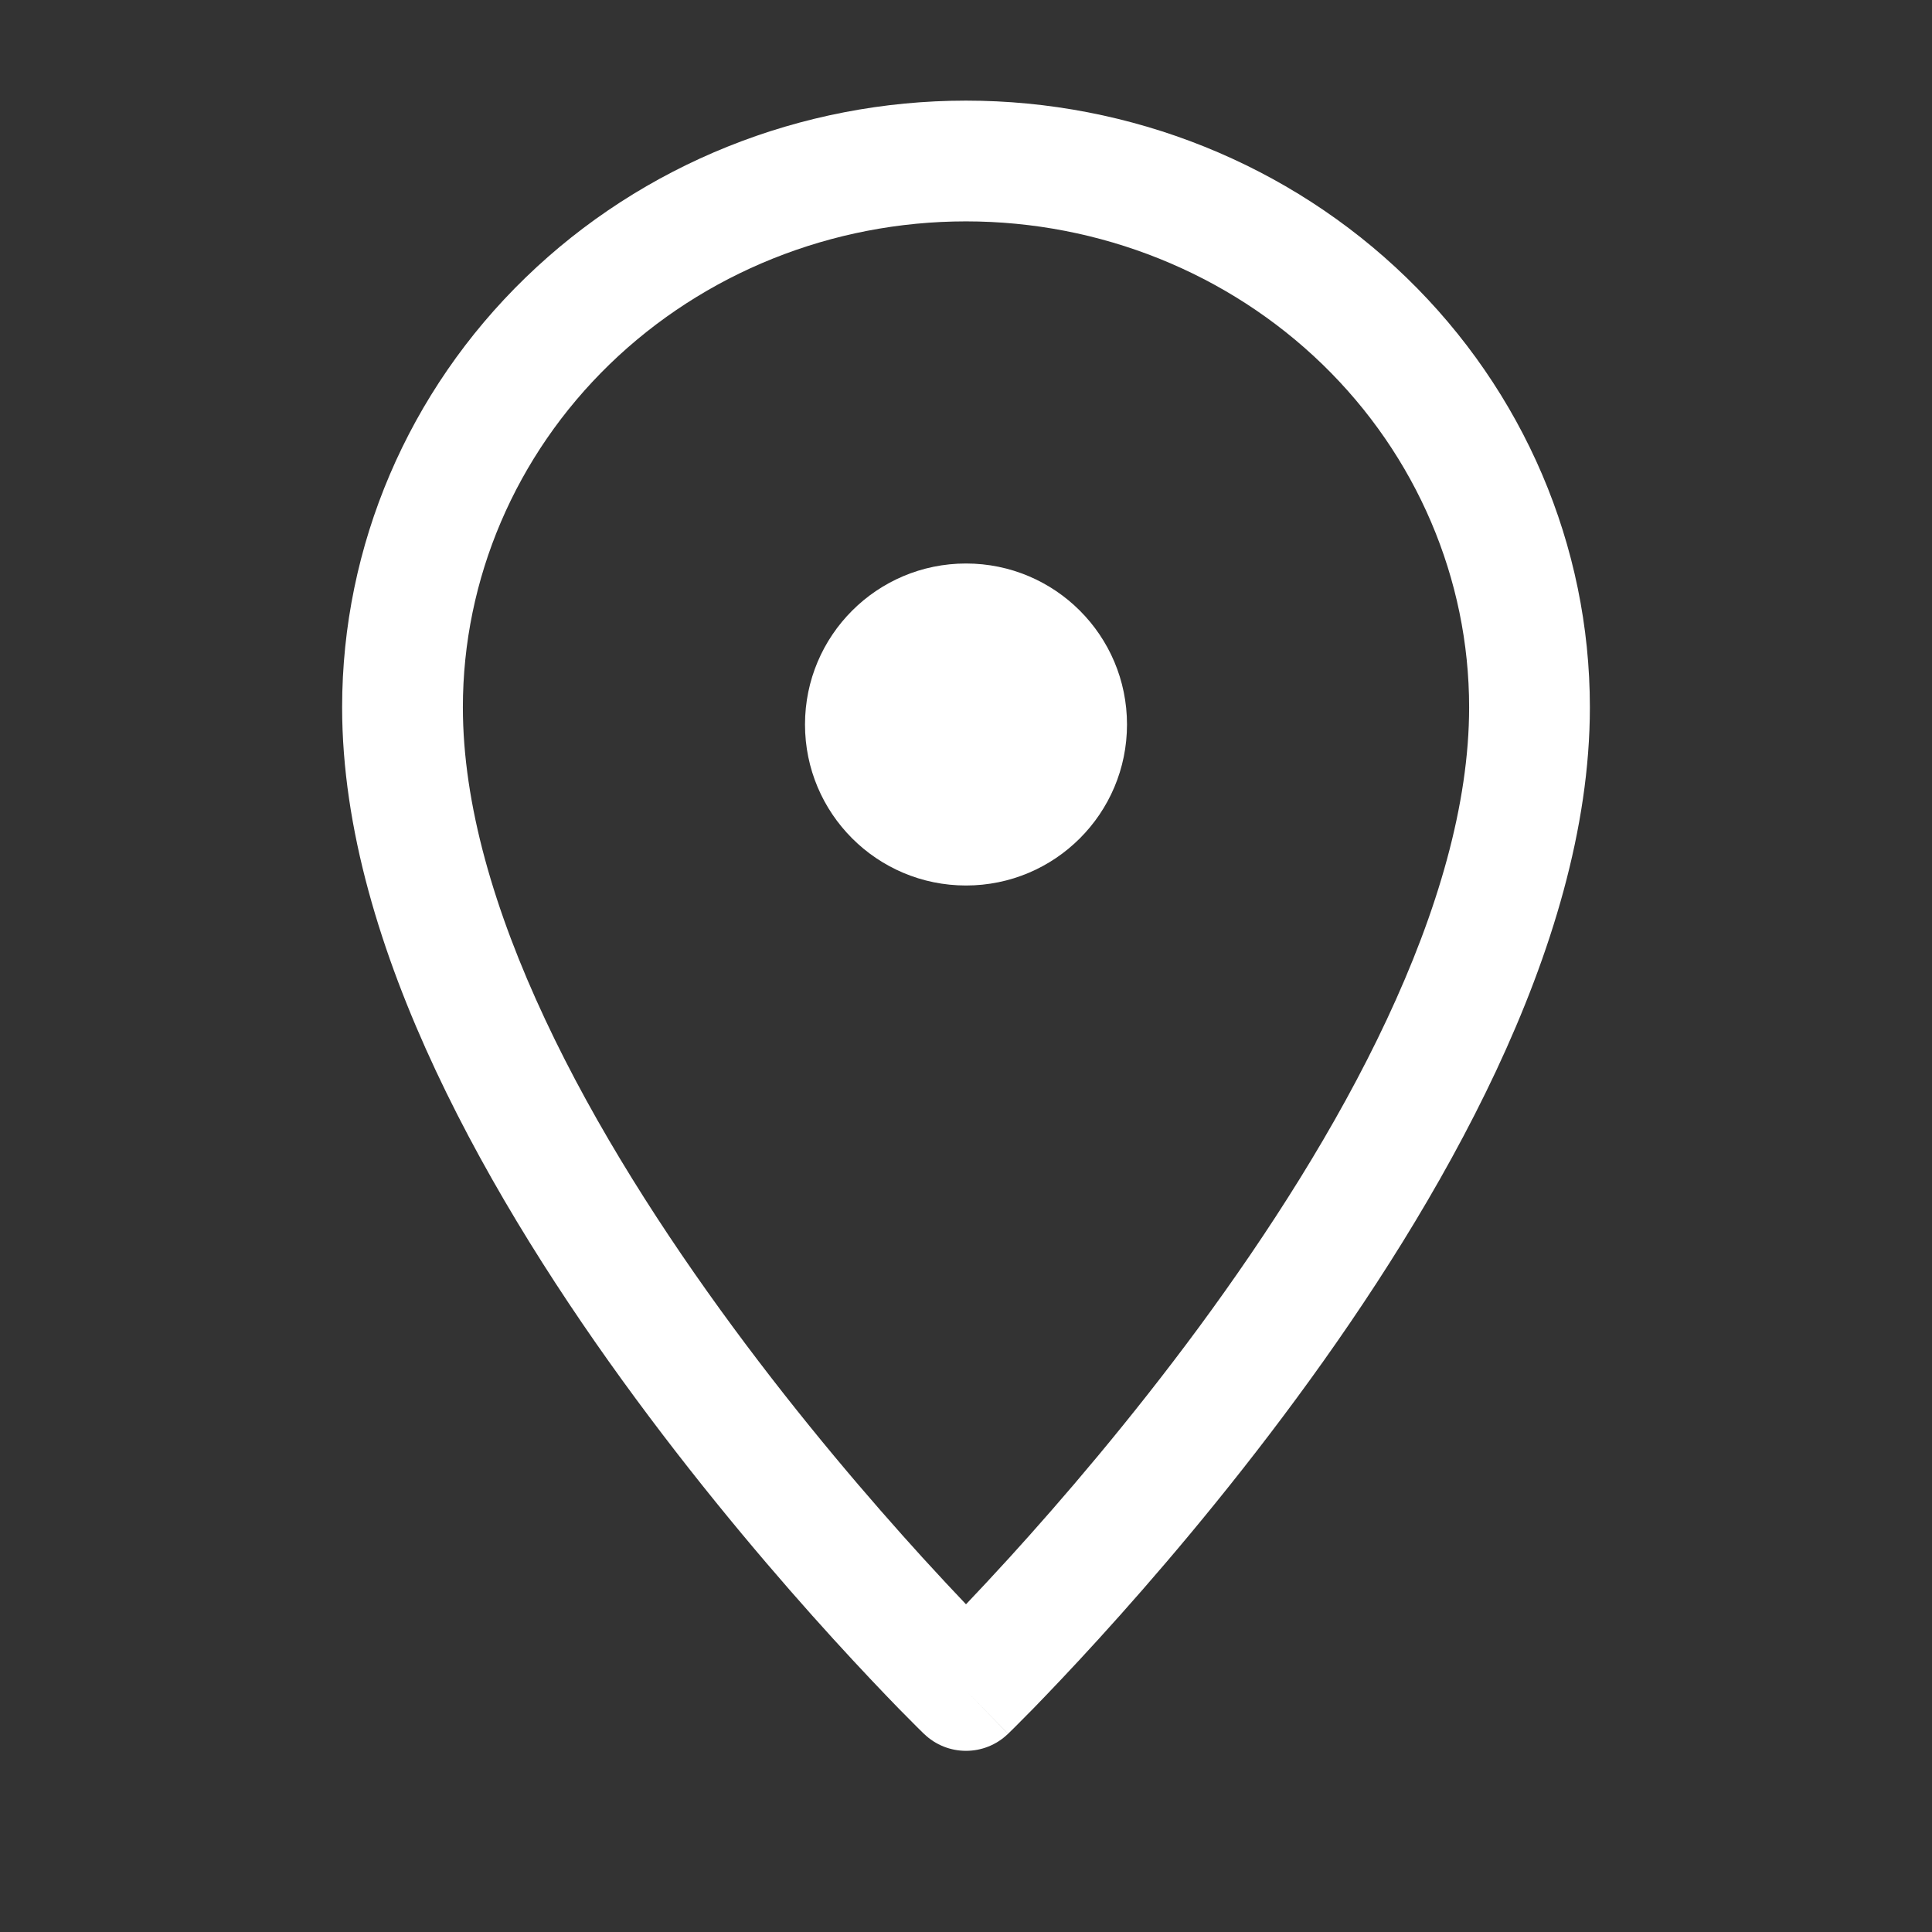 <svg width="24" height="24" viewBox="0 0 24 24" fill="none" xmlns="http://www.w3.org/2000/svg">
<rect x="0" y="0" width="24" height="24" fill="#333333" stroke="none"/>
<g clip-path="url(#clip0_285_3176)">
<path d="M12 11C13.105 11 14 10.105 14 9C14 7.895 13.105 7 12 7C10.895 7 10 7.895 10 9C10 10.105 10.895 11 12 11Z" fill="white"/>
<path fill-rule="evenodd" clip-rule="evenodd" d="M12 1.25C9.952 1.25 7.983 2.038 6.528 3.449C5.072 4.86 4.25 6.779 4.25 8.786C4.25 10.295 4.734 11.851 5.415 13.303C6.099 14.761 7.003 16.162 7.896 17.373C8.791 18.587 9.683 19.625 10.352 20.36C10.686 20.727 10.966 21.02 11.162 21.222C11.261 21.323 11.339 21.401 11.392 21.454C11.419 21.481 11.44 21.501 11.454 21.515L11.471 21.532L11.478 21.538C11.769 21.82 12.231 21.82 12.522 21.538L12 21C12.522 21.538 12.523 21.538 12.523 21.538L12.529 21.532L12.546 21.515C12.56 21.501 12.581 21.481 12.608 21.454C12.661 21.401 12.739 21.323 12.838 21.222C13.034 21.02 13.314 20.727 13.648 20.36C14.317 19.625 15.21 18.587 16.104 17.373C16.997 16.162 17.901 14.761 18.585 13.303C19.266 11.851 19.75 10.295 19.75 8.786C19.75 6.779 18.928 4.86 17.472 3.449C16.017 2.038 14.048 1.25 12 1.25ZM12 21L11.478 21.538C11.478 21.538 11.478 21.538 12 21ZM12.539 19.35C12.335 19.574 12.153 19.768 12 19.929C11.847 19.768 11.665 19.574 11.461 19.35C10.817 18.642 9.959 17.645 9.104 16.484C8.247 15.32 7.401 14.007 6.773 12.666C6.141 11.319 5.75 9.991 5.75 8.786C5.75 7.193 6.403 5.66 7.572 4.526C8.743 3.391 10.335 2.75 12 2.75C13.665 2.75 15.257 3.391 16.428 4.526C17.597 5.66 18.25 7.193 18.25 8.786C18.25 9.991 17.859 11.319 17.227 12.666C16.599 14.007 15.753 15.32 14.896 16.484C14.04 17.645 13.183 18.642 12.539 19.35Z" fill="white"/>
</g>
<defs>
<clipPath id="clip0_285_3176">
<rect width="24" height="24" fill="white"/>
</clipPath>
</defs>
</svg>

